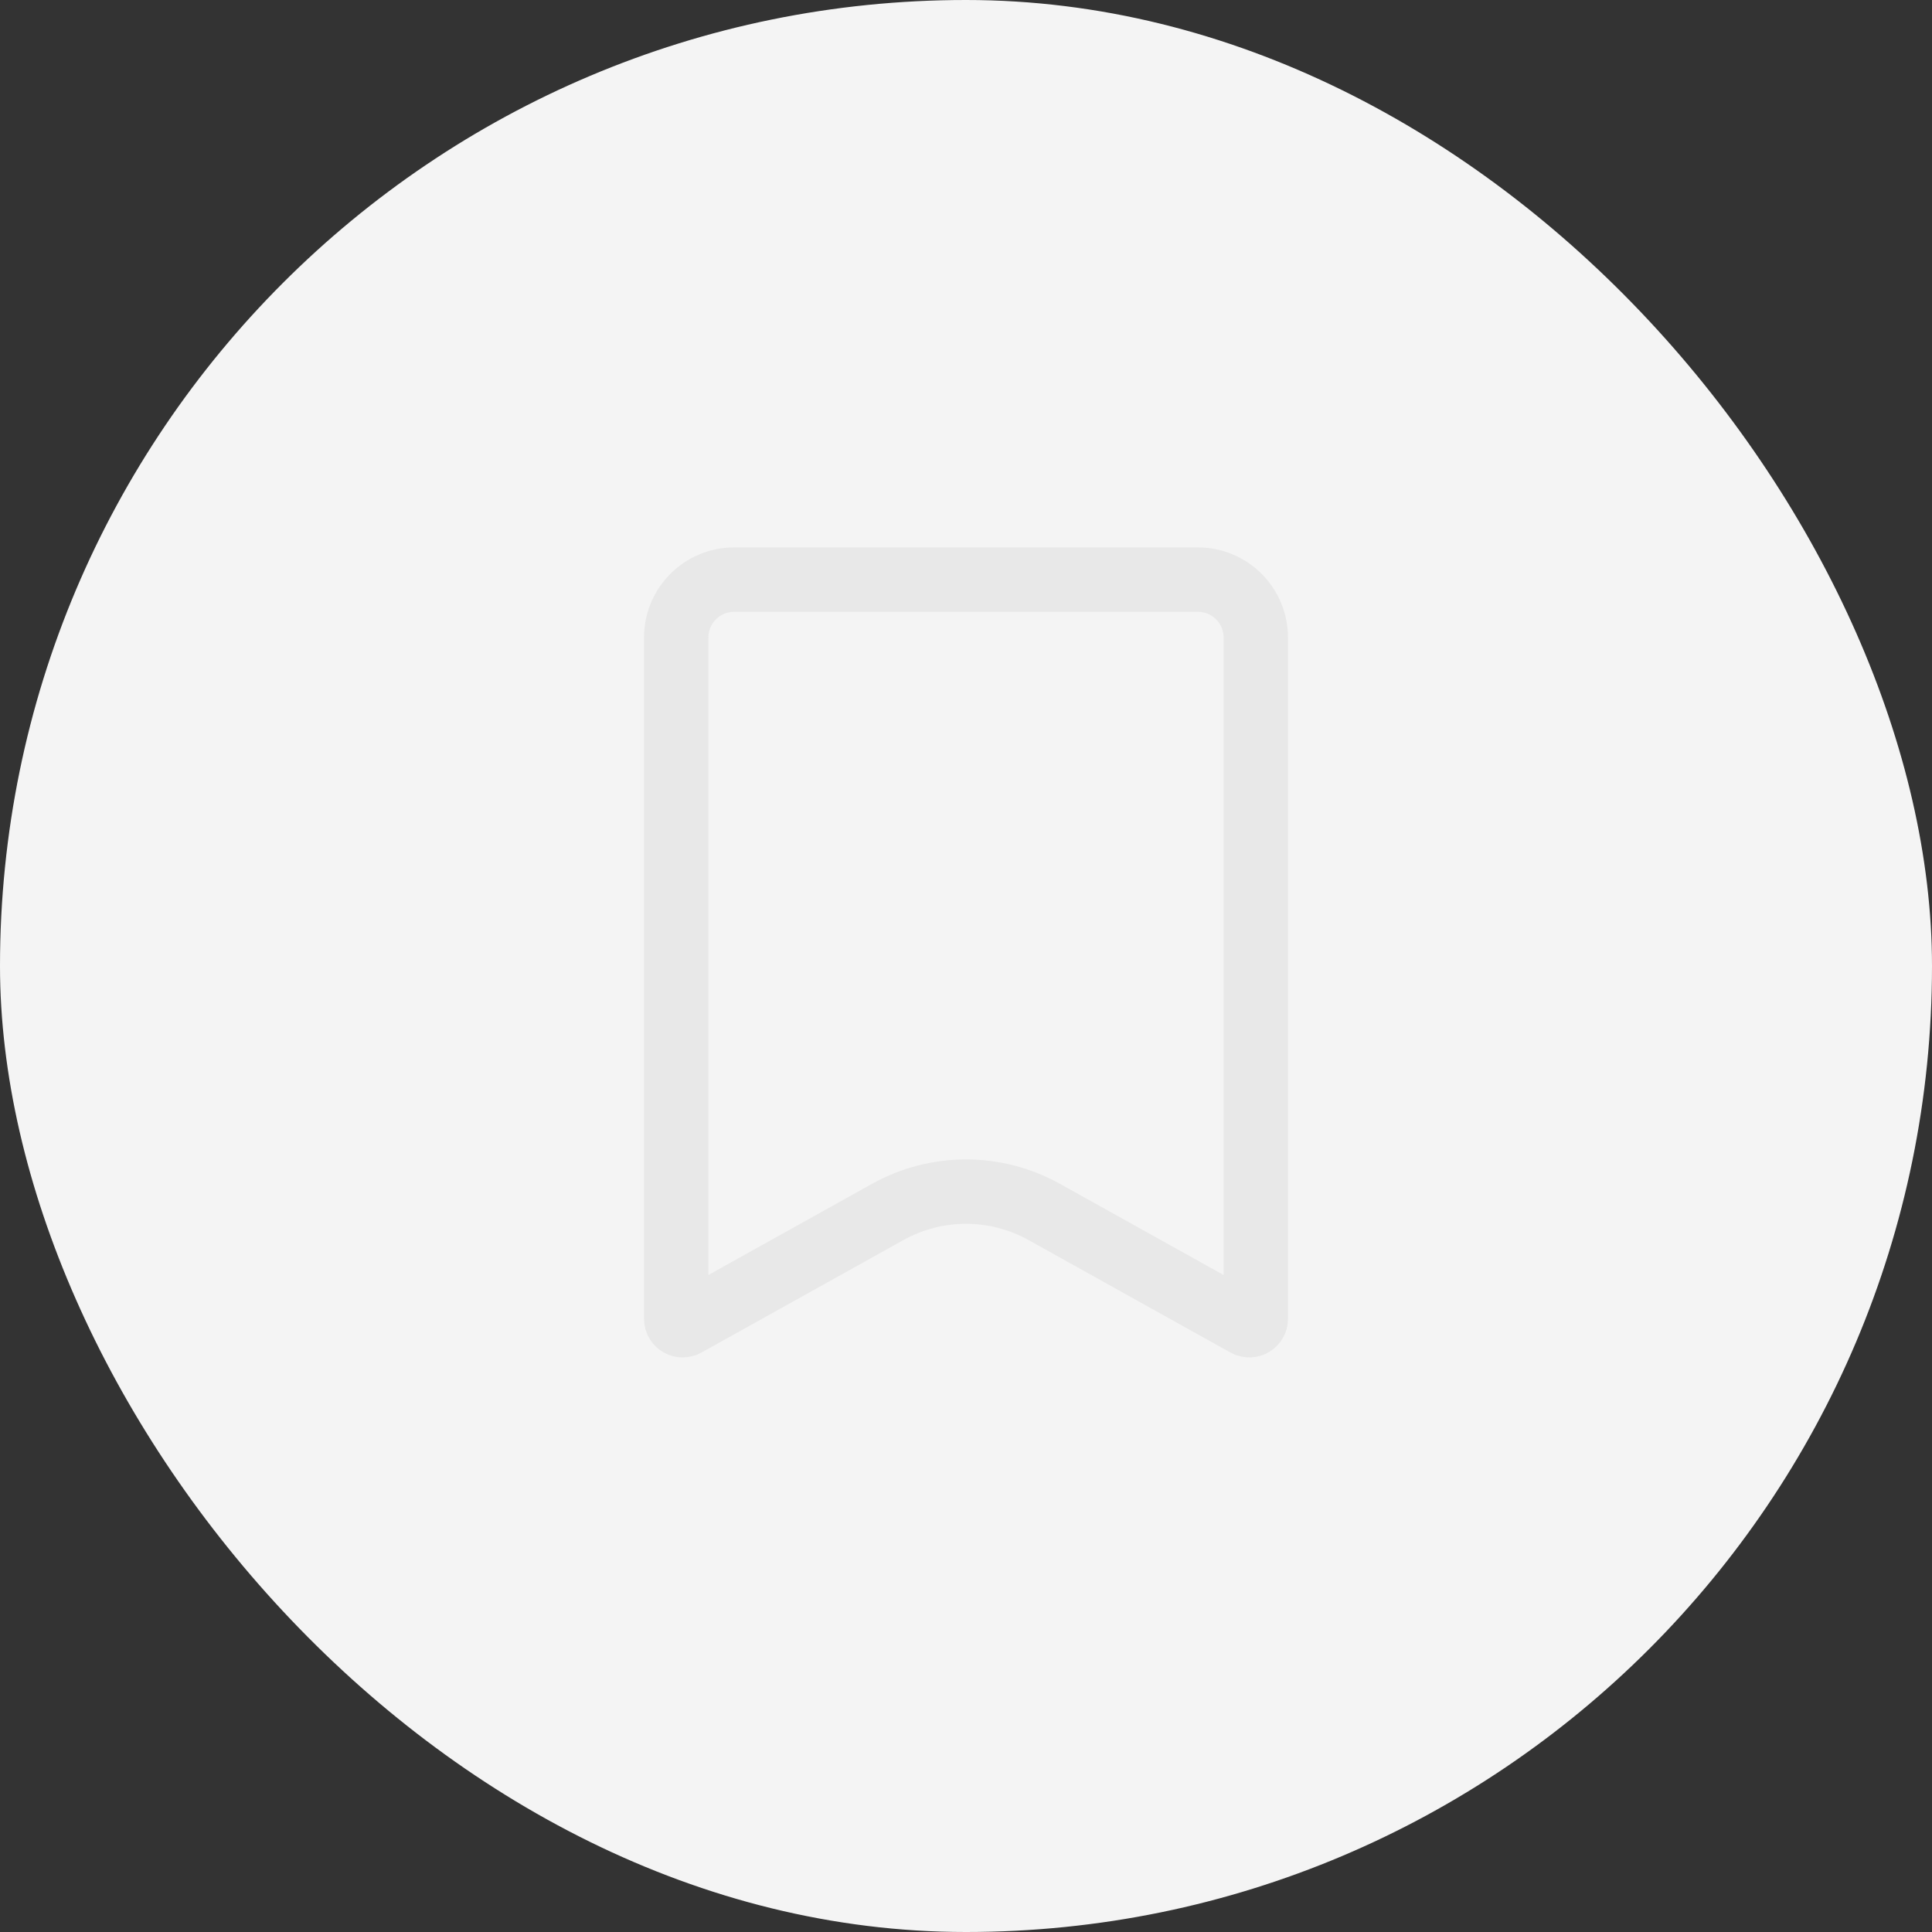 <svg width="30" height="30" viewBox="0 0 30 30" fill="none" xmlns="http://www.w3.org/2000/svg">
<rect x="0" y="0" width="30" height="30" fill="#333333" stroke="none"/>
<g id="save9d">
<rect id="back__COLOR:special-10" width="30" height="30" rx="15" fill="#F4F4F4"/>
<path id="icon__COLOR:stroke-2" d="M10.5 9.9C10.5 9.403 10.903 9 11.4 9H18.6C19.097 9 19.5 9.403 19.5 9.9V20.479C19.5 20.555 19.418 20.603 19.351 20.566L16.217 18.82C15.46 18.398 14.54 18.398 13.783 18.82L10.649 20.566C10.582 20.603 10.5 20.555 10.5 20.479V9.9Z" stroke="#E8E8E8"/>
</g>
</svg>
